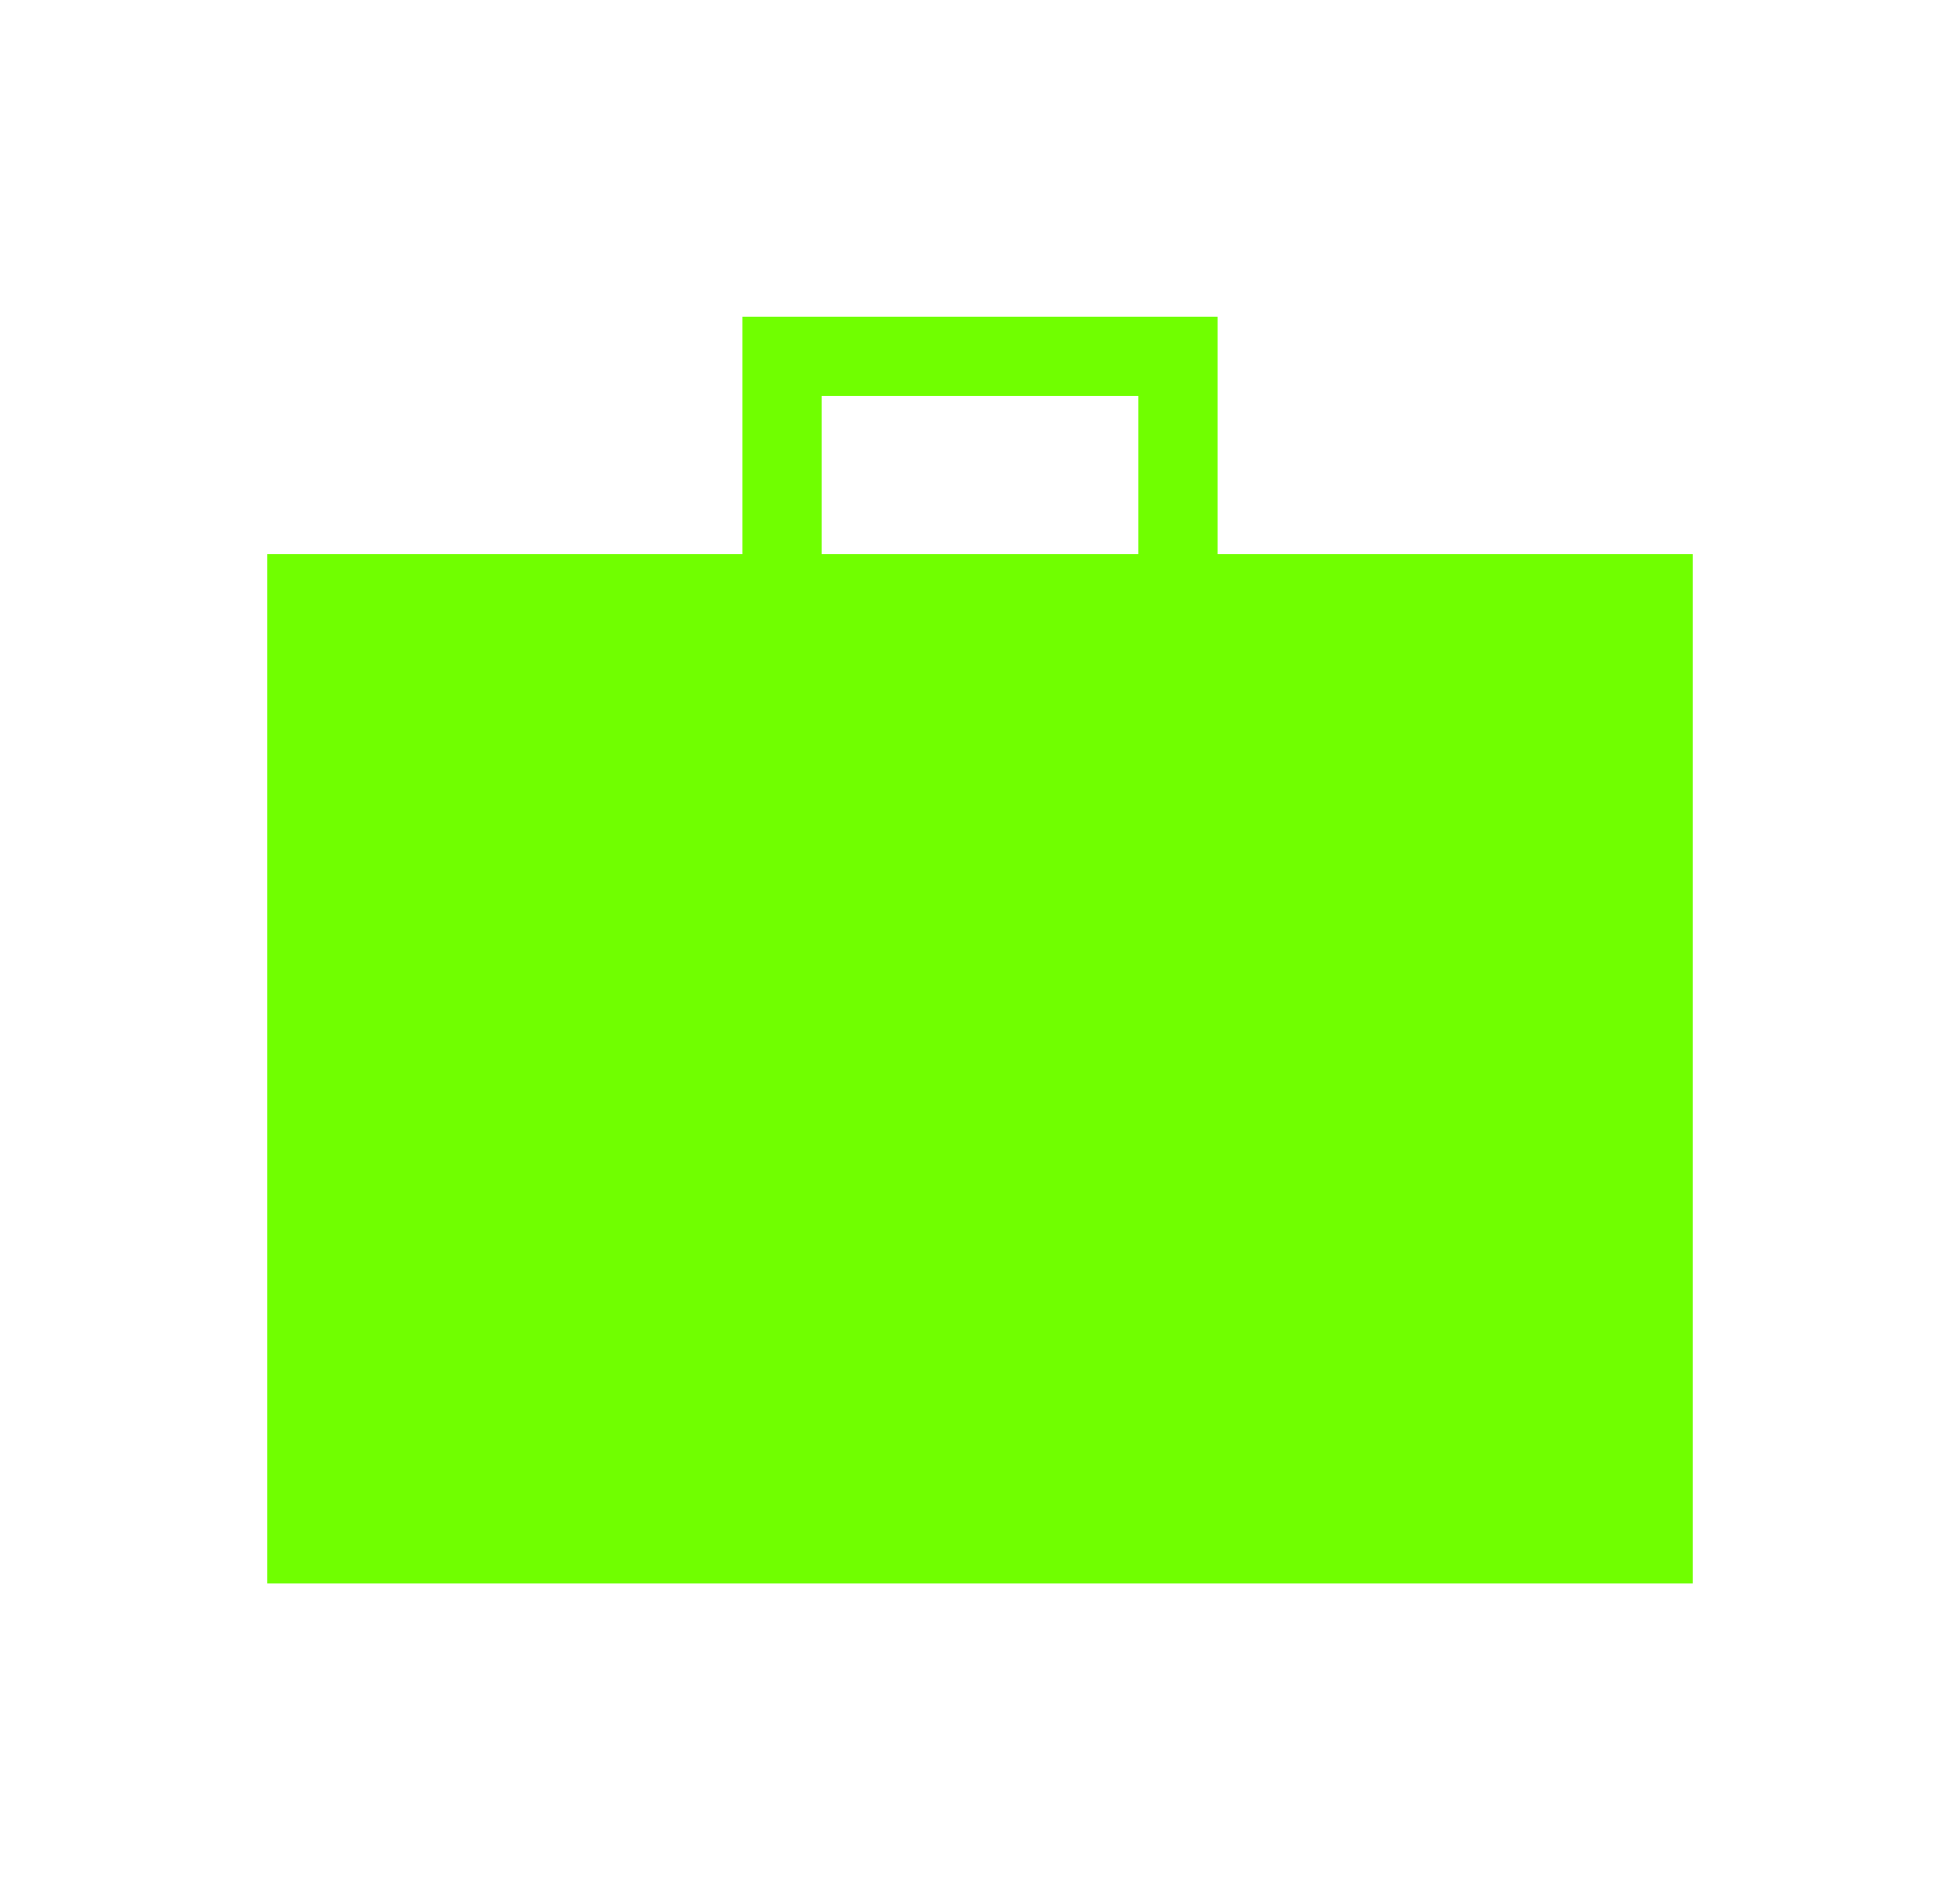 <svg width="33" height="32" viewBox="0 0 33 32" fill="none" xmlns="http://www.w3.org/2000/svg">
<g id="JOB ICON HANDLER">
<path id="Vector" d="M4.5 26.667V9.333H12.5V5.333H20.5V9.333H28.5V26.667H4.5ZM13.833 9.333H19.167V6.667H13.833V9.333Z" fill="#70FF00"/>
</g>
</svg>

